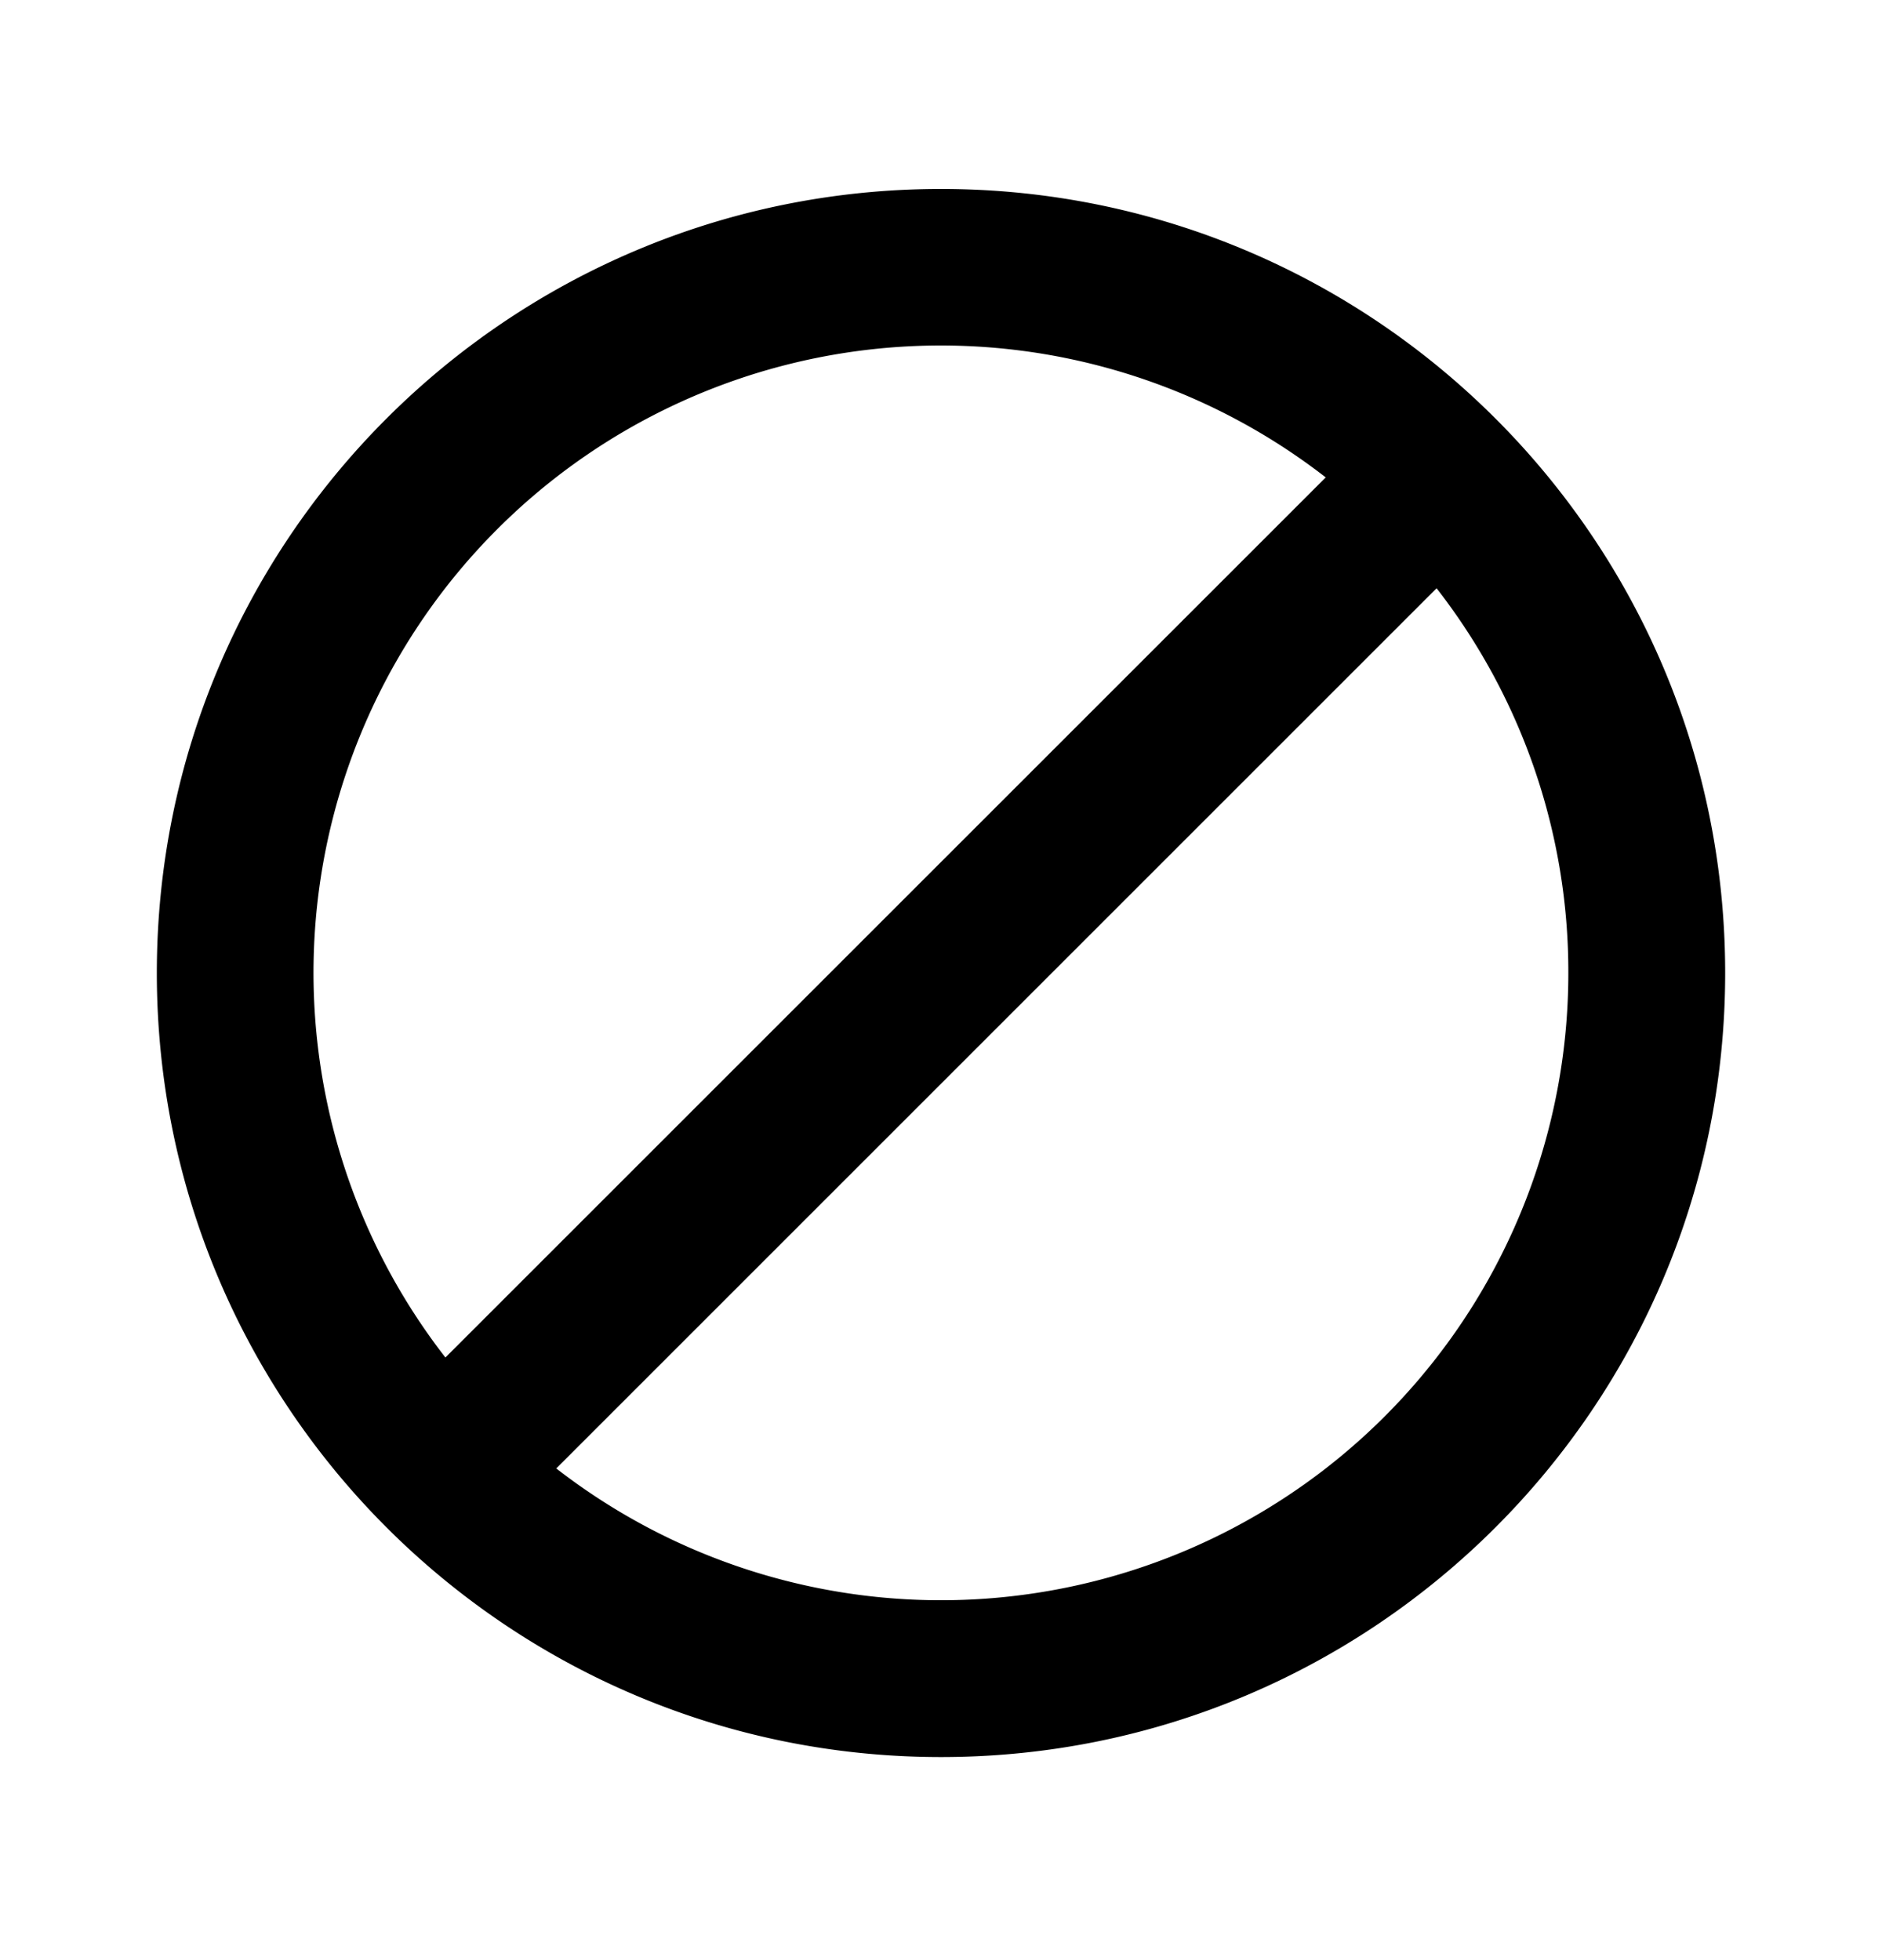 <svg xmlns="http://www.w3.org/2000/svg" width="24" height="25" viewBox="0 0 24 25"><path fill-rule="evenodd" d="M22 12.41c0 5.522-4.477 10-10 10s-10-4.478-10-10c0-5.524 4.477-10 10-10s10 4.476 10 10zm-2 0a8 8 0 01-12.906 6.319L18.32 7.503A7.965 7.965 0 0120 12.41zM5.68 17.314L16.906 6.089A8 8 0 005.68 17.314z" clip-rule="evenodd"/></svg>
